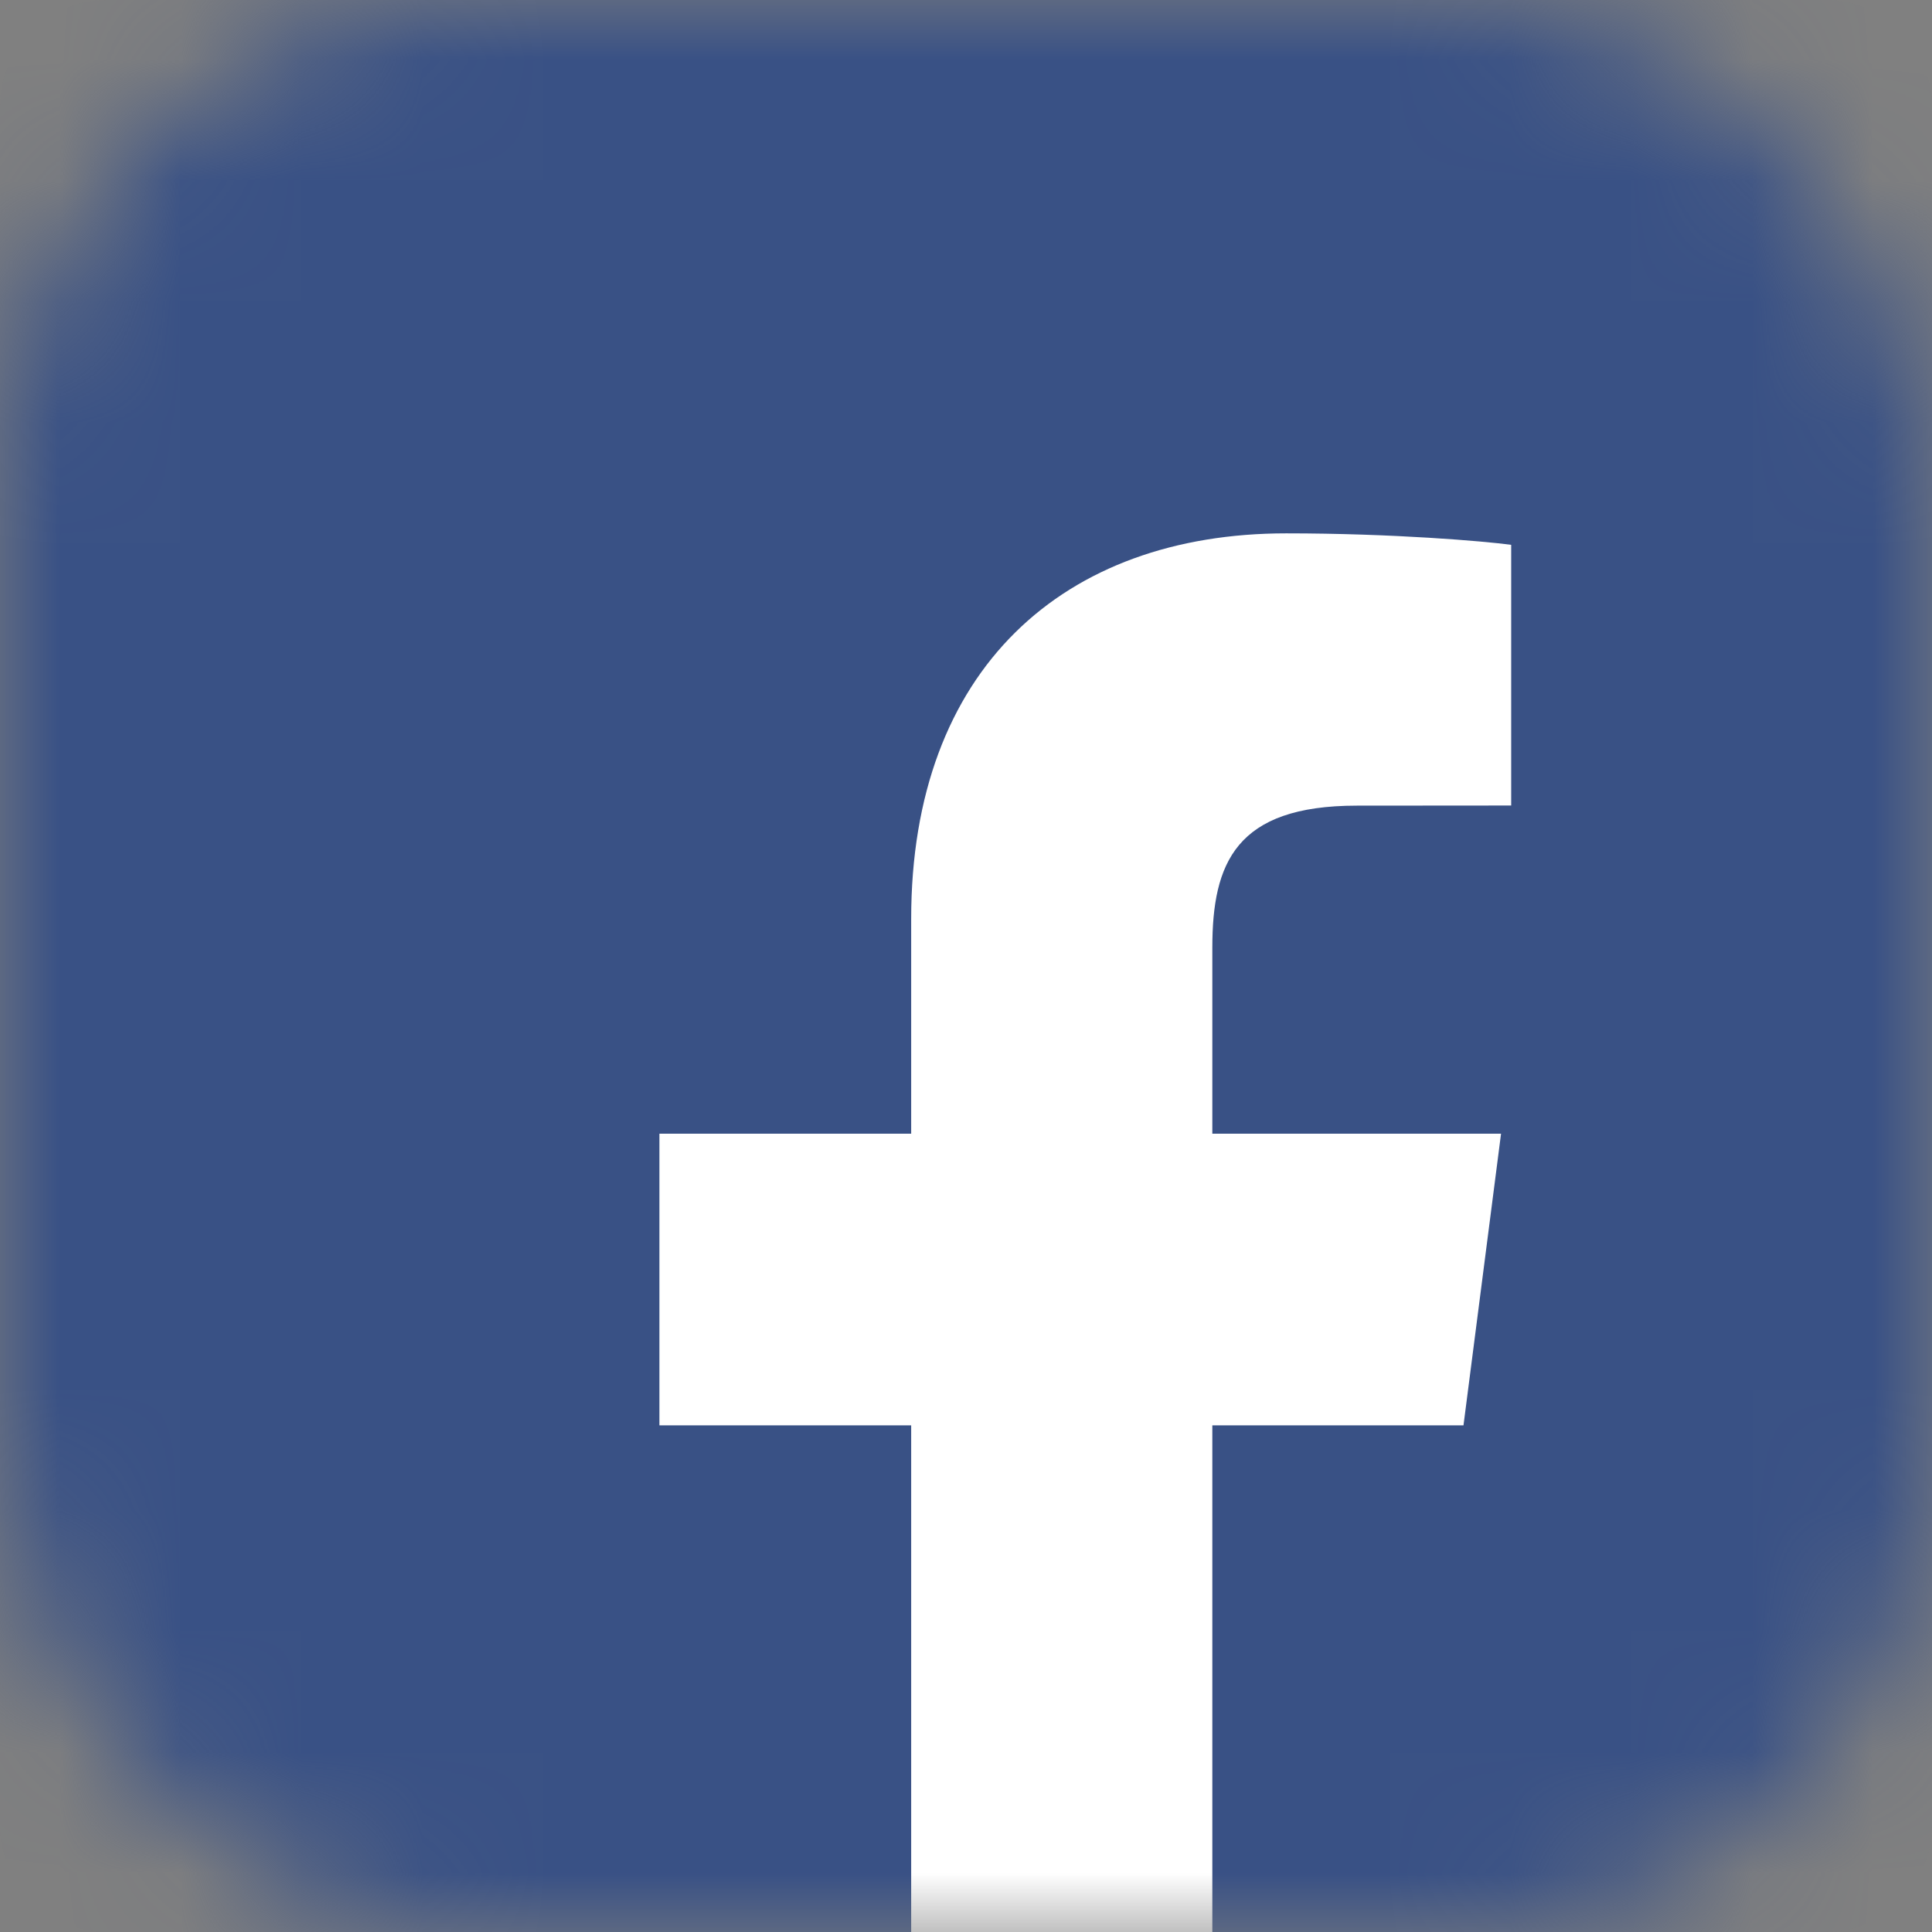 <svg width="16" height="16" viewBox="0 0 16 16" fill="none" xmlns="http://www.w3.org/2000/svg">
<rect x="0" y="0" width="16" height="16" fill="#808080" stroke="none"/>
<mask id="mask0" mask-type="alpha" maskUnits="userSpaceOnUse" x="0" y="0" width="16" height="16">
<rect width="16" height="16" rx="4" fill="#395185"/>
</mask>
<g mask="url(#mask0)">
<path d="M15.117 16C15.605 16 16 15.605 16 15.117V0.883C16 0.395 15.605 0 15.117 0H0.883C0.395 0 7.62939e-06 0.395 7.62939e-06 0.883V15.117C7.62939e-06 15.605 0.395 16 0.883 16H15.117Z" fill="#395185"/>
<path d="M10.04 18V11.804H12.12L12.431 9.389H10.04V7.848C10.04 7.148 10.234 6.672 11.236 6.672L12.515 6.671V4.512C12.294 4.482 11.535 4.417 10.652 4.417C8.808 4.417 7.546 5.542 7.546 7.609V9.389H5.461V11.804H7.546V18H10.04Z" fill="white"/>
</g>
</svg>
